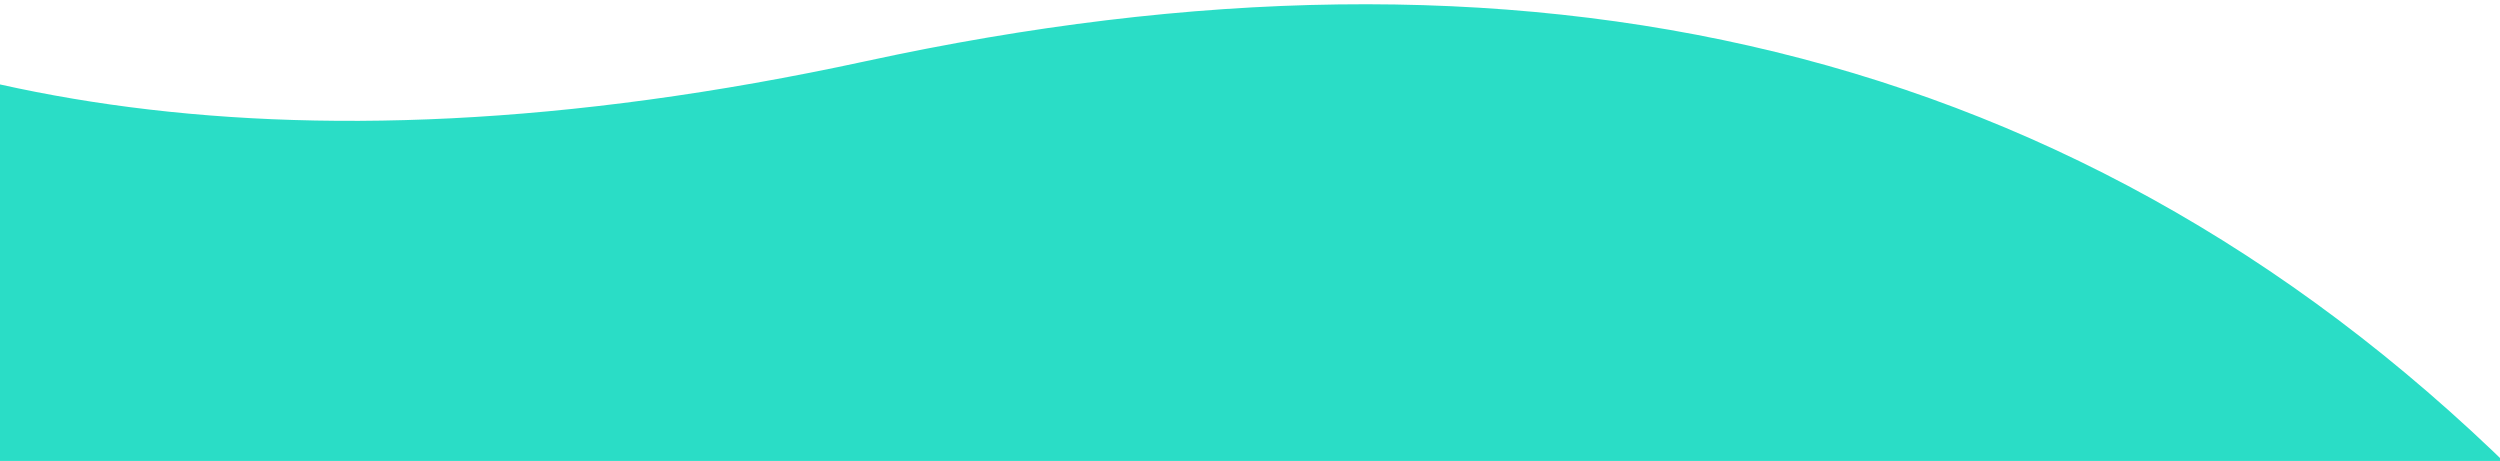 <?xml version="1.0" encoding="UTF-8" standalone="no"?>
<!DOCTYPE svg PUBLIC "-//W3C//DTD SVG 1.1//EN" "http://www.w3.org/Graphics/SVG/1.1/DTD/svg11.dtd">
<svg width="100%" height="100%" viewBox="0 0 1920 354" version="1.1" xmlns="http://www.w3.org/2000/svg" xmlns:xlink="http://www.w3.org/1999/xlink" xml:space="preserve" xmlns:serif="http://www.serif.com/" style="fill-rule:evenodd;clip-rule:evenodd;stroke-linejoin:round;stroke-miterlimit:2;">
    <g transform="matrix(1,0,0,1,-2042,-5102)">
        <g id="Footer-Top" serif:id="Footer Top" transform="matrix(1,0,0,0.242,0,3868.65)">
            <rect x="2042" y="5102.07" width="1920" height="1463" style="fill:none;"/>
            <clipPath id="_clip1">
                <rect x="2042" y="5102.07" width="1920" height="1463"/>
            </clipPath>
            <g clip-path="url(#_clip1)">
                <g transform="matrix(-31.056,35.808,-8.685,-128.901,77813,-44778.4)">
                    <path d="M2302.44,179.002C2351.17,179.002 2386.72,207.291 2386.41,253.083C2386.27,272.722 2380.33,282.219 2377.87,285.943C2378.04,282.433 2374.33,264.683 2344.86,262.961C2313.13,261.108 2295.93,238.096 2302.44,179.002Z" style="fill:#2addc6;"/>
                </g>
            </g>
        </g>
    </g>
</svg>
